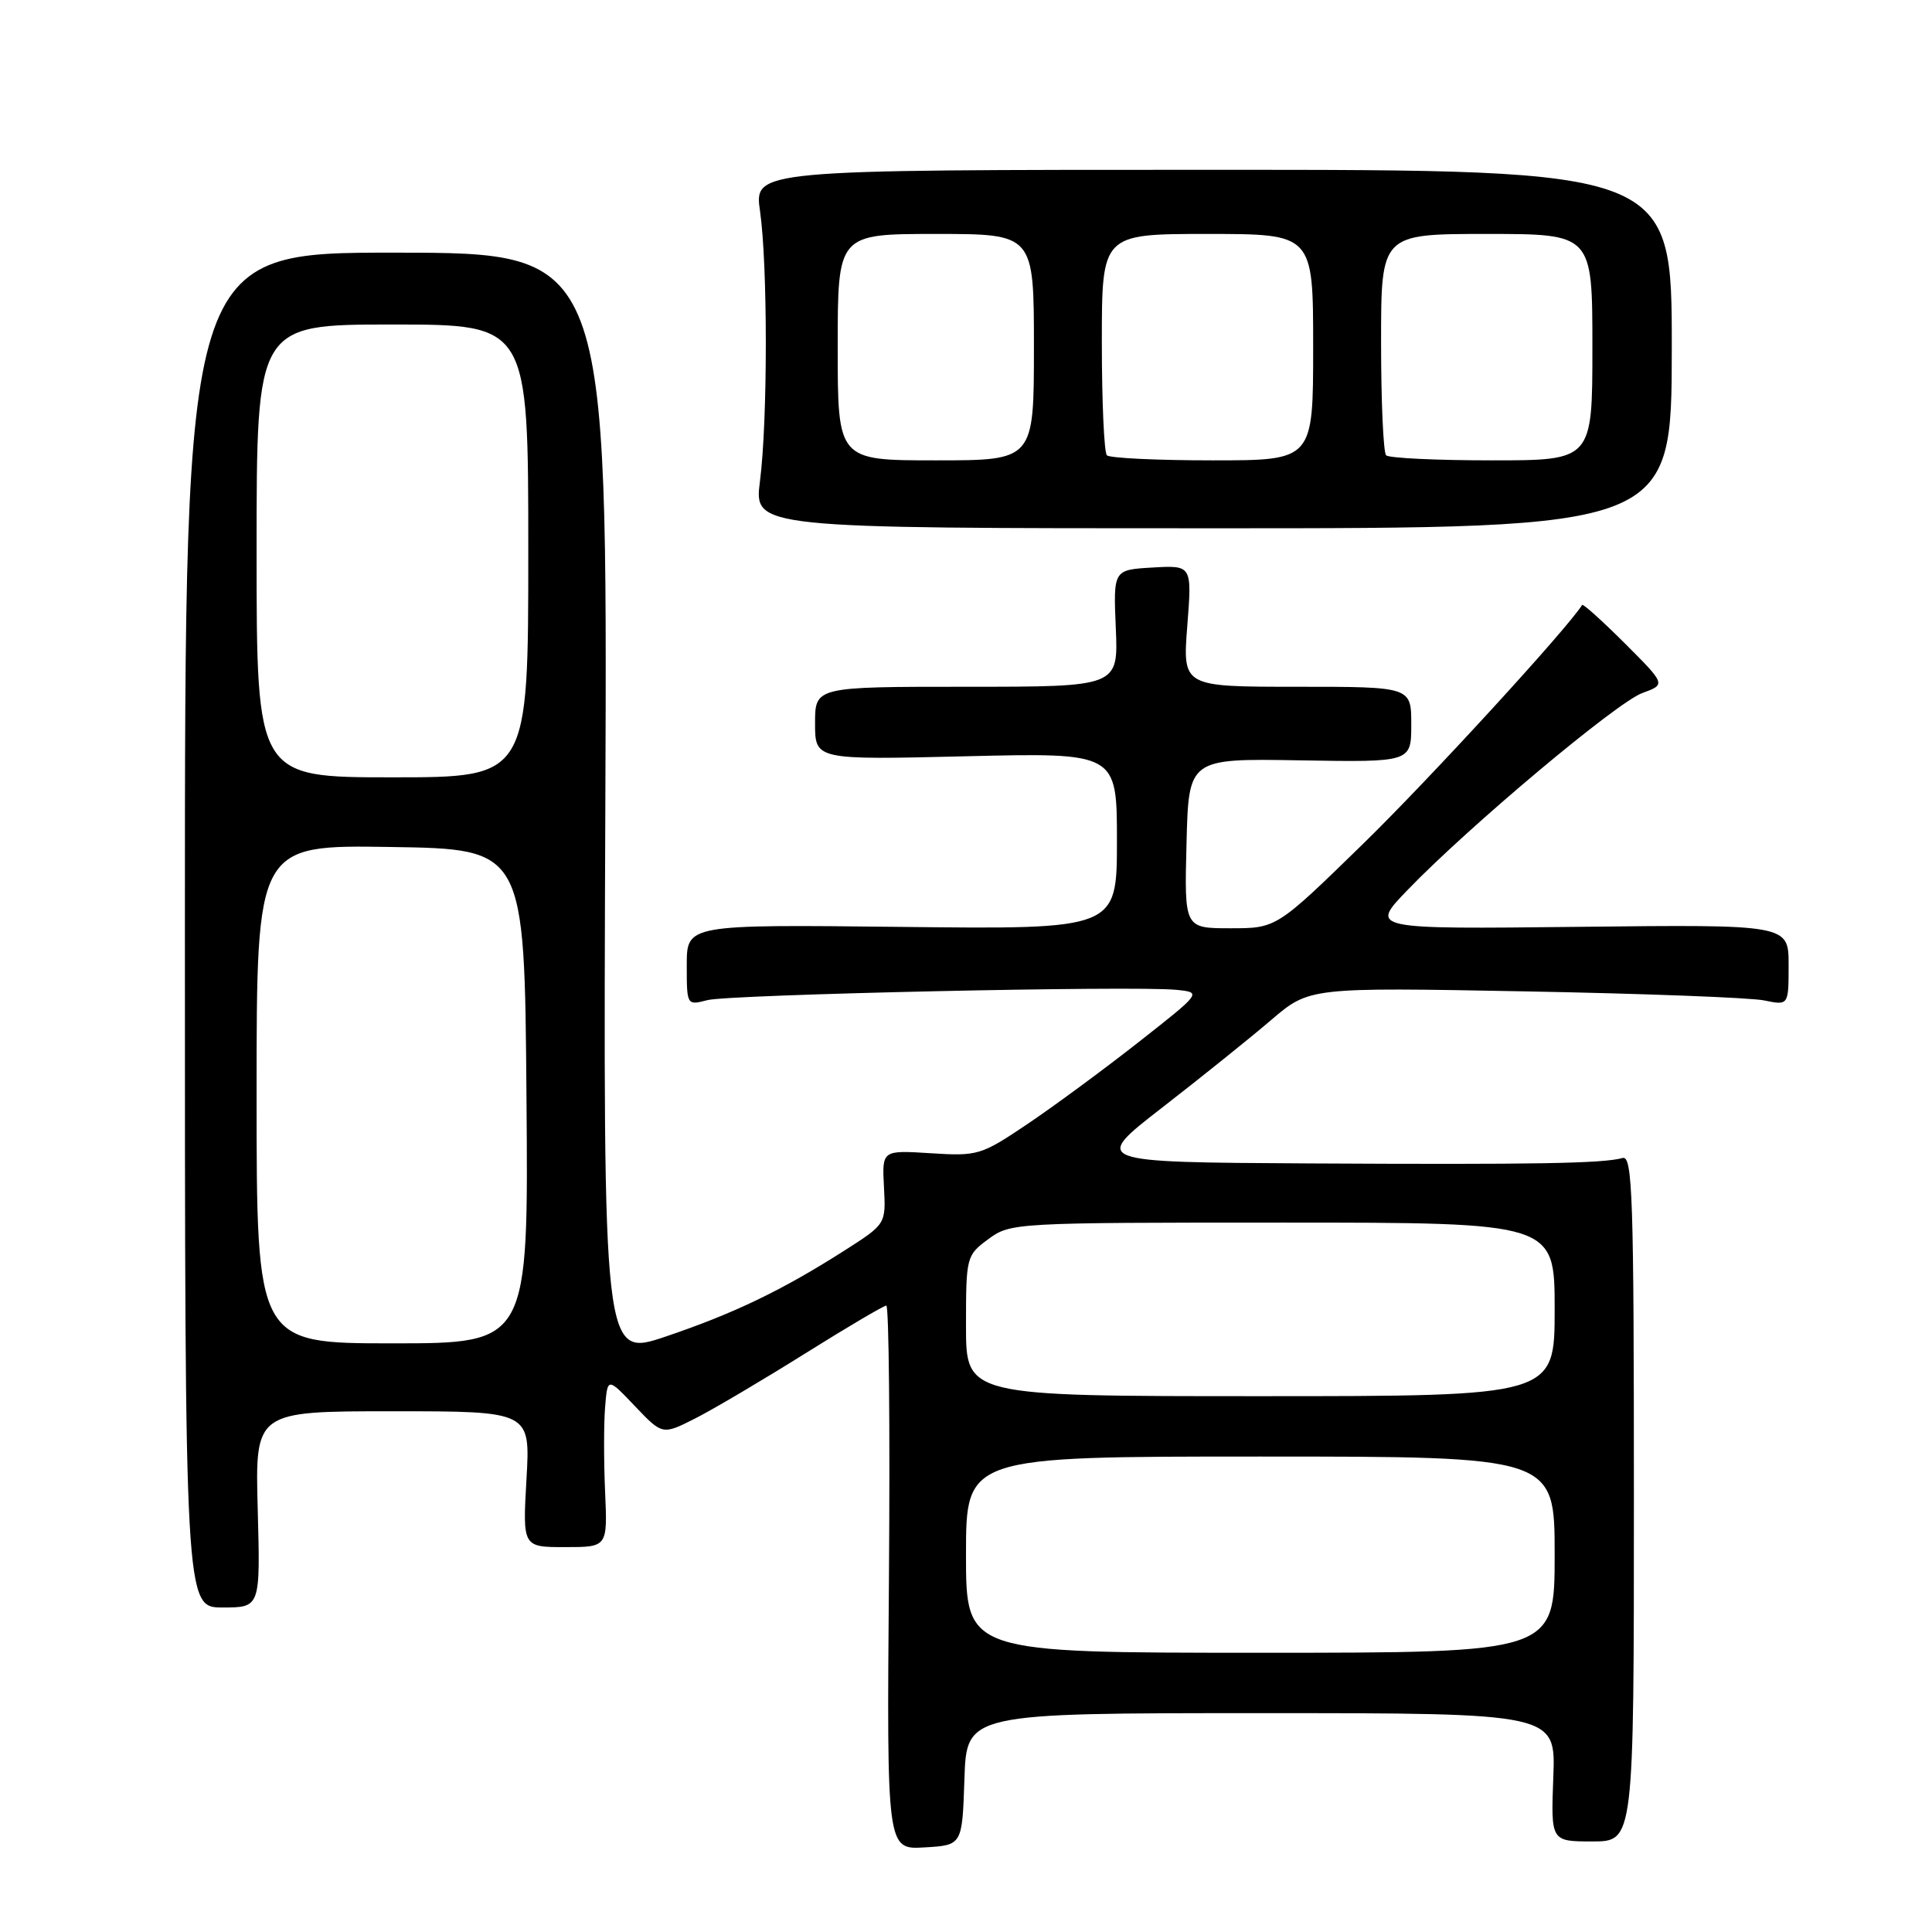 <?xml version="1.0" encoding="UTF-8" standalone="no"?>
<!DOCTYPE svg PUBLIC "-//W3C//DTD SVG 1.1//EN" "http://www.w3.org/Graphics/SVG/1.1/DTD/svg11.dtd" >
<svg xmlns="http://www.w3.org/2000/svg" xmlns:xlink="http://www.w3.org/1999/xlink" version="1.1" viewBox="0 0 256 256">
 <g >
 <path fill="currentColor"
d=" M 127.79 235.75 C 128.08 227.00 128.08 227.00 167.11 227.00 C 206.15 227.00 206.15 227.00 205.82 235.50 C 205.50 244.00 205.50 244.00 211.00 244.00 C 216.50 244.00 216.50 244.00 216.50 198.51 C 216.50 158.56 216.32 153.07 215.00 153.44 C 212.42 154.17 203.46 154.32 173.58 154.16 C 144.66 154.00 144.66 154.00 154.01 146.75 C 159.15 142.76 165.64 137.55 168.43 135.16 C 173.50 130.83 173.50 130.83 202.00 131.36 C 217.68 131.65 231.96 132.19 233.75 132.56 C 237.00 133.23 237.00 133.23 237.00 127.86 C 237.00 122.50 237.00 122.50 209.25 122.81 C 181.50 123.12 181.50 123.12 186.50 117.94 C 194.60 109.53 214.24 93.05 217.62 91.83 C 220.74 90.69 220.74 90.69 215.30 85.25 C 212.30 82.26 209.76 79.97 209.64 80.16 C 207.61 83.38 189.42 103.22 180.68 111.75 C 169.15 123.00 169.15 123.00 163.04 123.00 C 156.93 123.00 156.93 123.00 157.22 111.75 C 157.50 100.50 157.50 100.50 172.25 100.75 C 187.00 101.00 187.00 101.00 187.00 96.00 C 187.00 91.00 187.00 91.00 171.85 91.00 C 156.70 91.00 156.70 91.00 157.32 82.95 C 157.95 74.90 157.95 74.90 152.73 75.20 C 147.52 75.50 147.52 75.50 147.85 83.25 C 148.18 91.00 148.18 91.00 128.09 91.00 C 108.00 91.00 108.00 91.00 108.00 95.84 C 108.00 100.69 108.00 100.69 128.00 100.21 C 148.00 99.73 148.00 99.73 148.00 111.43 C 148.00 123.14 148.00 123.14 119.50 122.82 C 91.00 122.50 91.00 122.50 91.00 127.87 C 91.00 133.23 91.00 133.23 93.75 132.52 C 96.69 131.77 150.23 130.59 155.88 131.16 C 159.25 131.50 159.25 131.50 150.88 138.08 C 146.27 141.70 139.64 146.59 136.14 148.94 C 130.01 153.07 129.56 153.21 123.33 152.81 C 116.87 152.40 116.87 152.40 117.13 157.29 C 117.39 162.19 117.39 162.19 111.95 165.67 C 103.64 170.97 97.31 174.02 88.21 177.10 C 79.92 179.90 79.92 179.90 80.21 106.70 C 80.50 33.50 80.50 33.50 52.50 33.48 C 24.50 33.45 24.50 33.45 24.50 123.22 C 24.50 213.00 24.50 213.00 29.50 213.00 C 34.50 213.00 34.50 213.00 34.15 200.00 C 33.80 187.00 33.80 187.00 52.04 187.00 C 70.28 187.00 70.28 187.00 69.76 196.00 C 69.25 205.00 69.25 205.00 74.88 205.00 C 80.50 205.00 80.50 205.00 80.18 197.70 C 80.00 193.68 80.00 188.62 80.18 186.45 C 80.50 182.50 80.50 182.50 84.14 186.33 C 87.78 190.15 87.78 190.15 92.14 187.94 C 94.54 186.72 101.07 182.86 106.66 179.36 C 112.25 175.86 117.10 173.00 117.44 173.00 C 117.79 173.00 117.94 189.22 117.79 209.04 C 117.50 245.09 117.50 245.09 122.50 244.79 C 127.50 244.50 127.50 244.50 127.79 235.75 Z  M 221.52 46.25 C 221.54 22.50 221.54 22.50 160.73 22.50 C 99.92 22.50 99.92 22.50 100.71 28.00 C 101.73 35.11 101.73 55.73 100.70 63.75 C 99.90 70.00 99.90 70.00 160.70 70.00 C 221.50 70.00 221.50 70.00 221.52 46.25 Z  M 128.00 206.00 C 128.00 193.00 128.00 193.00 167.00 193.00 C 206.00 193.00 206.00 193.00 206.00 206.00 C 206.00 219.00 206.00 219.00 167.00 219.00 C 128.00 219.00 128.00 219.00 128.00 206.00 Z  M 128.00 175.69 C 128.00 166.53 128.05 166.34 130.96 164.19 C 133.88 162.03 134.45 162.00 169.96 162.00 C 206.00 162.00 206.00 162.00 206.00 173.50 C 206.00 185.00 206.00 185.00 167.00 185.00 C 128.00 185.00 128.00 185.00 128.00 175.69 Z  M 34.00 144.98 C 34.00 111.95 34.00 111.95 51.75 112.23 C 69.50 112.50 69.50 112.50 69.76 145.25 C 70.03 178.00 70.03 178.00 52.01 178.00 C 34.00 178.00 34.00 178.00 34.00 144.98 Z  M 34.00 73.00 C 34.00 43.00 34.00 43.00 52.00 43.00 C 70.00 43.00 70.00 43.00 70.00 73.00 C 70.00 103.00 70.00 103.00 52.00 103.00 C 34.00 103.00 34.00 103.00 34.00 73.00 Z  M 111.00 46.00 C 111.00 31.00 111.00 31.00 124.00 31.00 C 137.00 31.00 137.00 31.00 137.00 46.00 C 137.00 61.00 137.00 61.00 124.00 61.00 C 111.00 61.00 111.00 61.00 111.00 46.00 Z  M 146.67 60.33 C 146.30 59.97 146.00 53.22 146.00 45.33 C 146.00 31.00 146.00 31.00 160.00 31.00 C 174.00 31.00 174.00 31.00 174.00 46.00 C 174.00 61.00 174.00 61.00 160.67 61.00 C 153.33 61.00 147.03 60.70 146.67 60.33 Z  M 183.67 60.33 C 183.30 59.97 183.00 53.22 183.00 45.33 C 183.00 31.00 183.00 31.00 197.00 31.00 C 211.00 31.00 211.00 31.00 211.00 46.00 C 211.00 61.00 211.00 61.00 197.67 61.00 C 190.33 61.00 184.03 60.70 183.67 60.33 Z "/>
</g>
</svg>